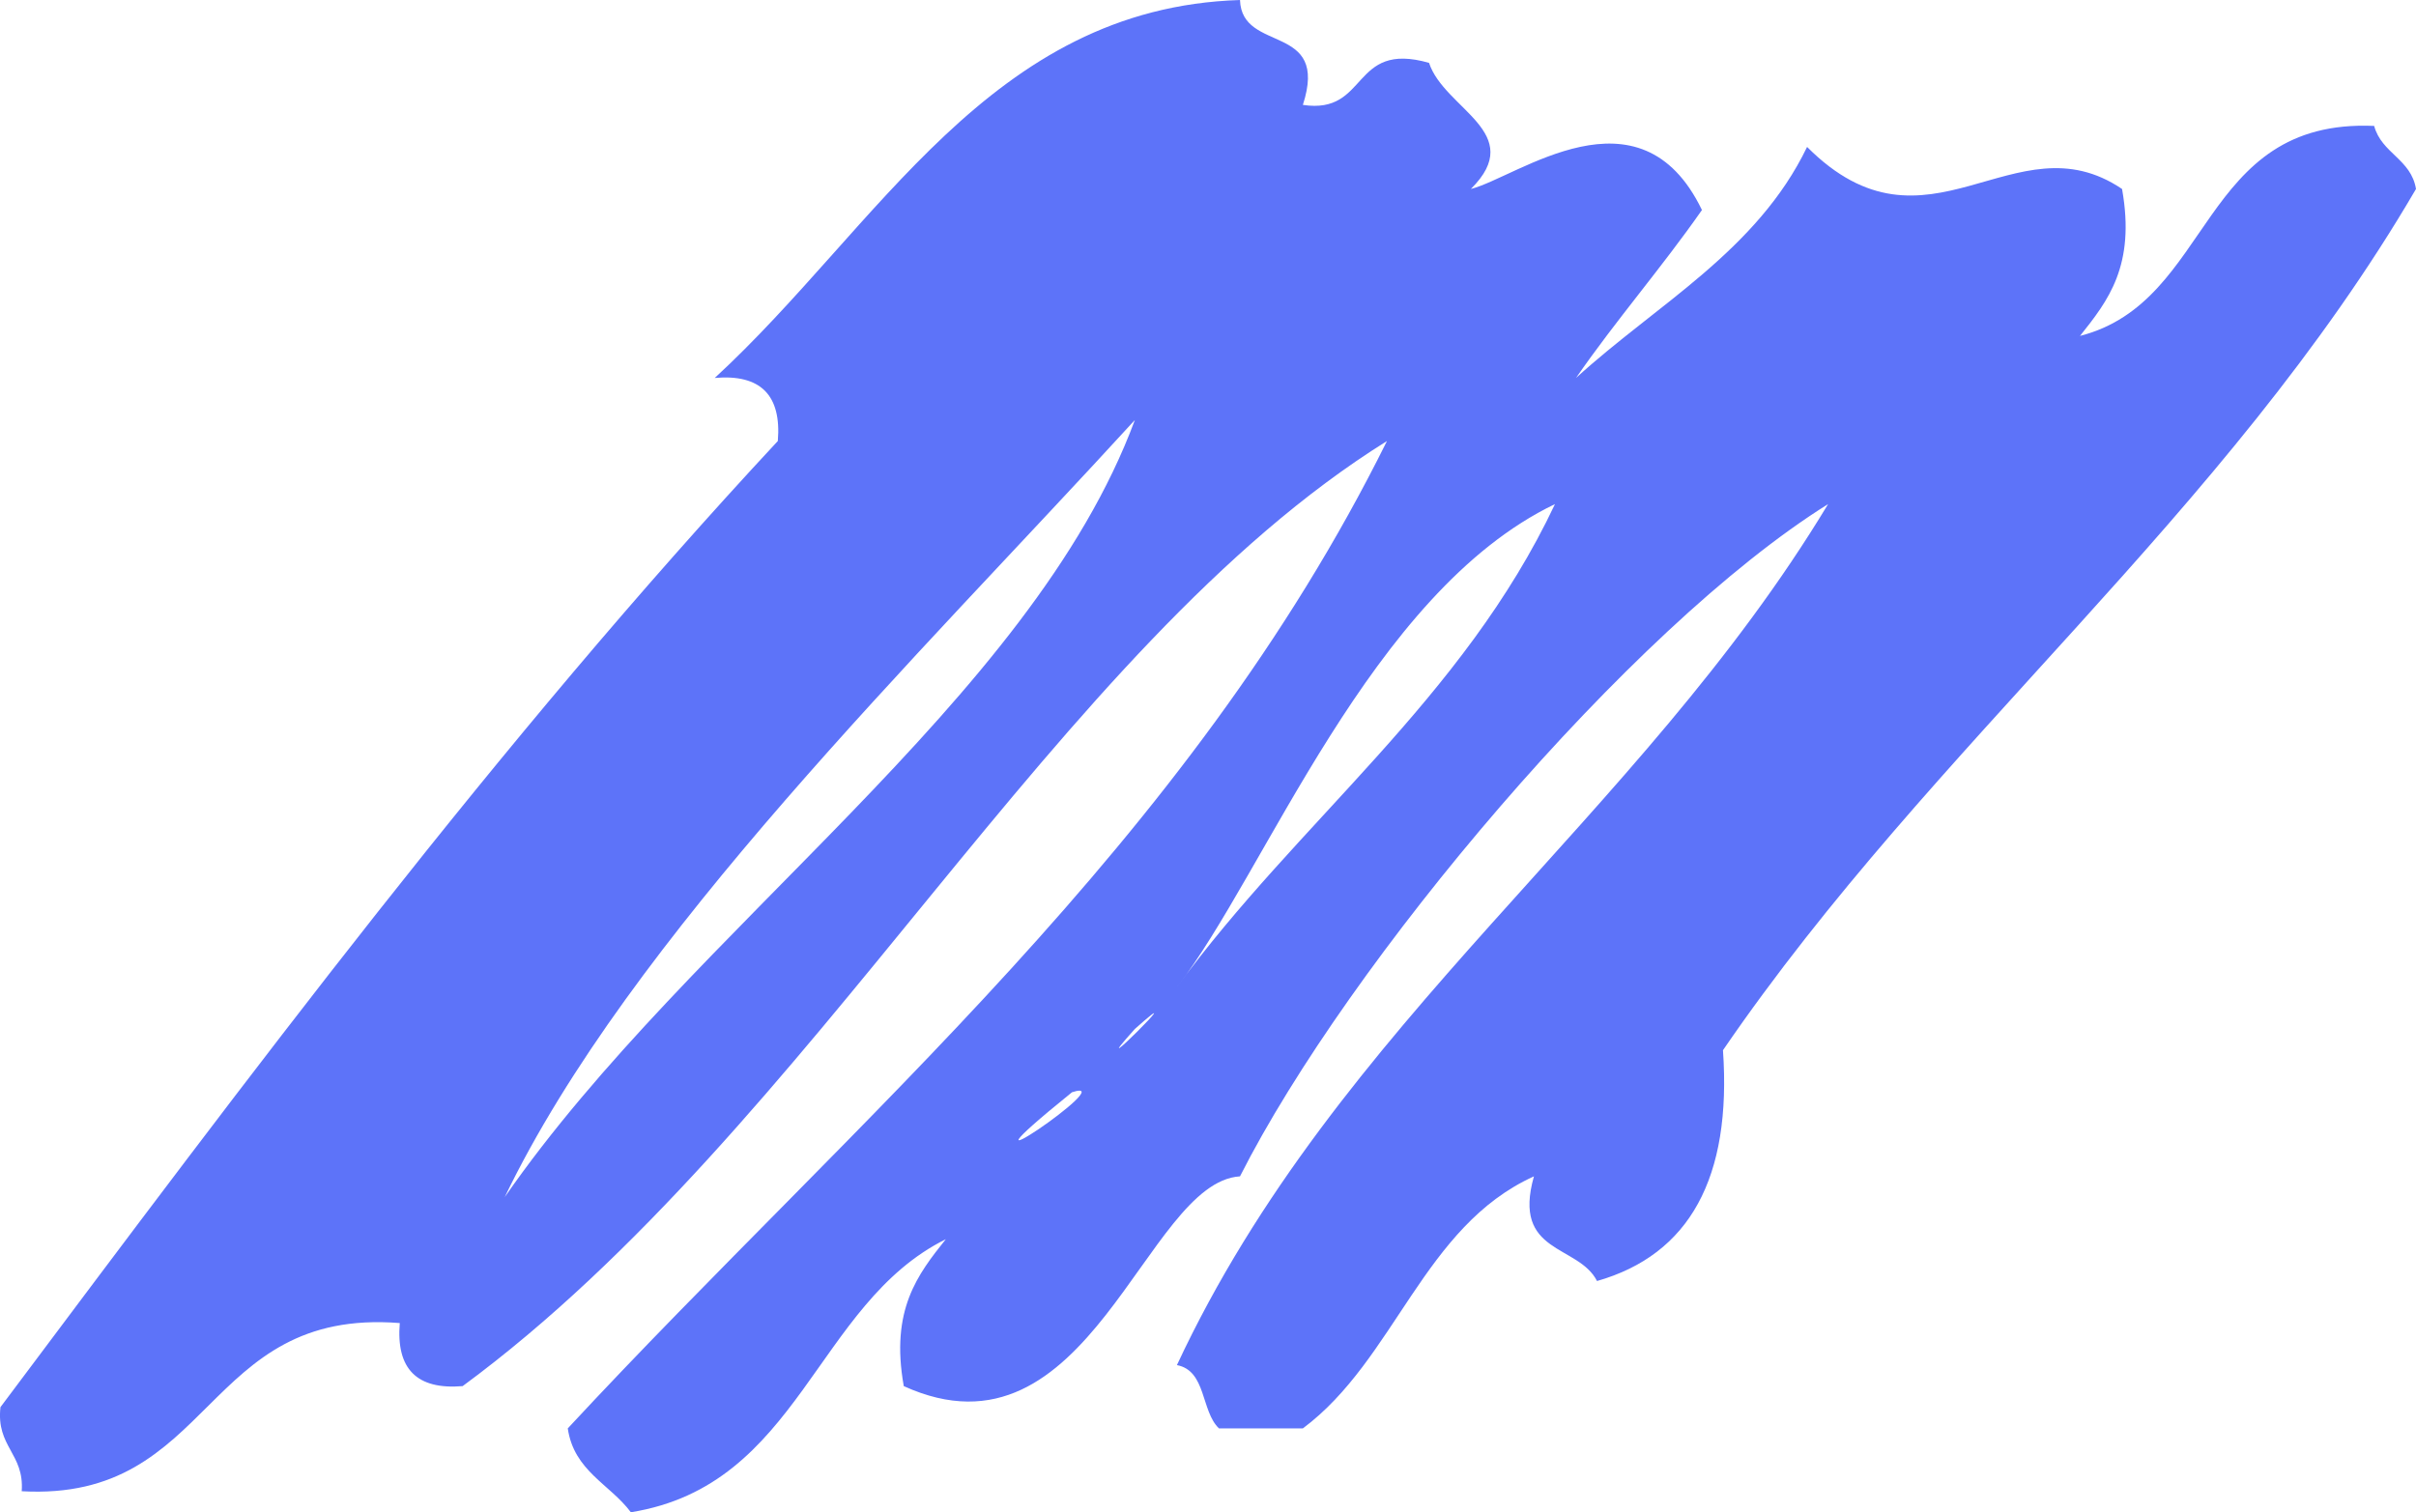 <svg xmlns="http://www.w3.org/2000/svg" width="1080" height="676.2" viewBox="-0.014 0 1080.014 676.2" style=""><g><g data-name="Слой 2"><path data-name="Line86_31536697" d="M704.5 169c35.9-32.8 80.9-56.8 103.3-103.3 53.9 54 92.6-13.8 140.8 18.8 6.1 34.3-6.3 50-18.8 65.7 59.8-15.3 53-97.3 131.5-93.9 3.3 12.3 16.5 14.8 18.7 28.2-85.4 146.2-215.7 247.6-309.8 385.1 4 57.1-15 91.4-56.3 103.2-8.4-16.5-38.1-11.9-28.2-46.8-49.5 22.4-62 81.9-103.3 112.7h-37.5c-8.1-7.7-5.6-25.8-18.8-28.3 71.7-153.6 206.3-244.4 291.1-385-88.7 55.4-214.5 205-262.9 300.6-42.5 2.6-67.4 131.5-150.3 93.8-6.1-34.2 6.3-50 18.8-65.7-58.5 29.1-65.2 110-140.8 122.1-9.4-12.6-25.4-18.4-28.2-37.5 129.6-139.6 277-261.5 366.2-441.5-148.5 92.6-256.4 307.1-413.2 422.6-20.4 1.7-29.8-7.6-28.1-28.2-88.5-7-82.8 80-169 75.2 1.2-16.9-11.5-19.8-9.5-37.6 111.3-148.6 222.3-297.4 347.5-432 1.7-20.5-7.7-30-28.2-28.2C392.8 101.5 442.4 3.5 554.3 0c.8 24.1 40.1 9.9 28.1 46.9 29.6 4.5 21.3-28.8 56.4-18.8 6.8 20.7 44.1 31.2 18.7 56.4 20.7-5.2 75.5-48.2 103.3 9.4-18 25.8-38.4 49.2-56.3 75.1zM225.6 535.3c83.3-120.1 235.2-221.9 281.7-347.5-97.2 106.3-225.7 231.3-281.7 347.5zm300.5-93.9c54.2-74.2 127.9-128.8 169-216-82.5 39.6-129.3 164.9-169 216zm-18.8 18.7c-25.7 28.6 28.6-25.5 0 0zm-28.1 28.3c-64.3 52 24.2-7.8 0 0z" fill="#5d73f9" fill-rule="evenodd"></path></g></g></svg>